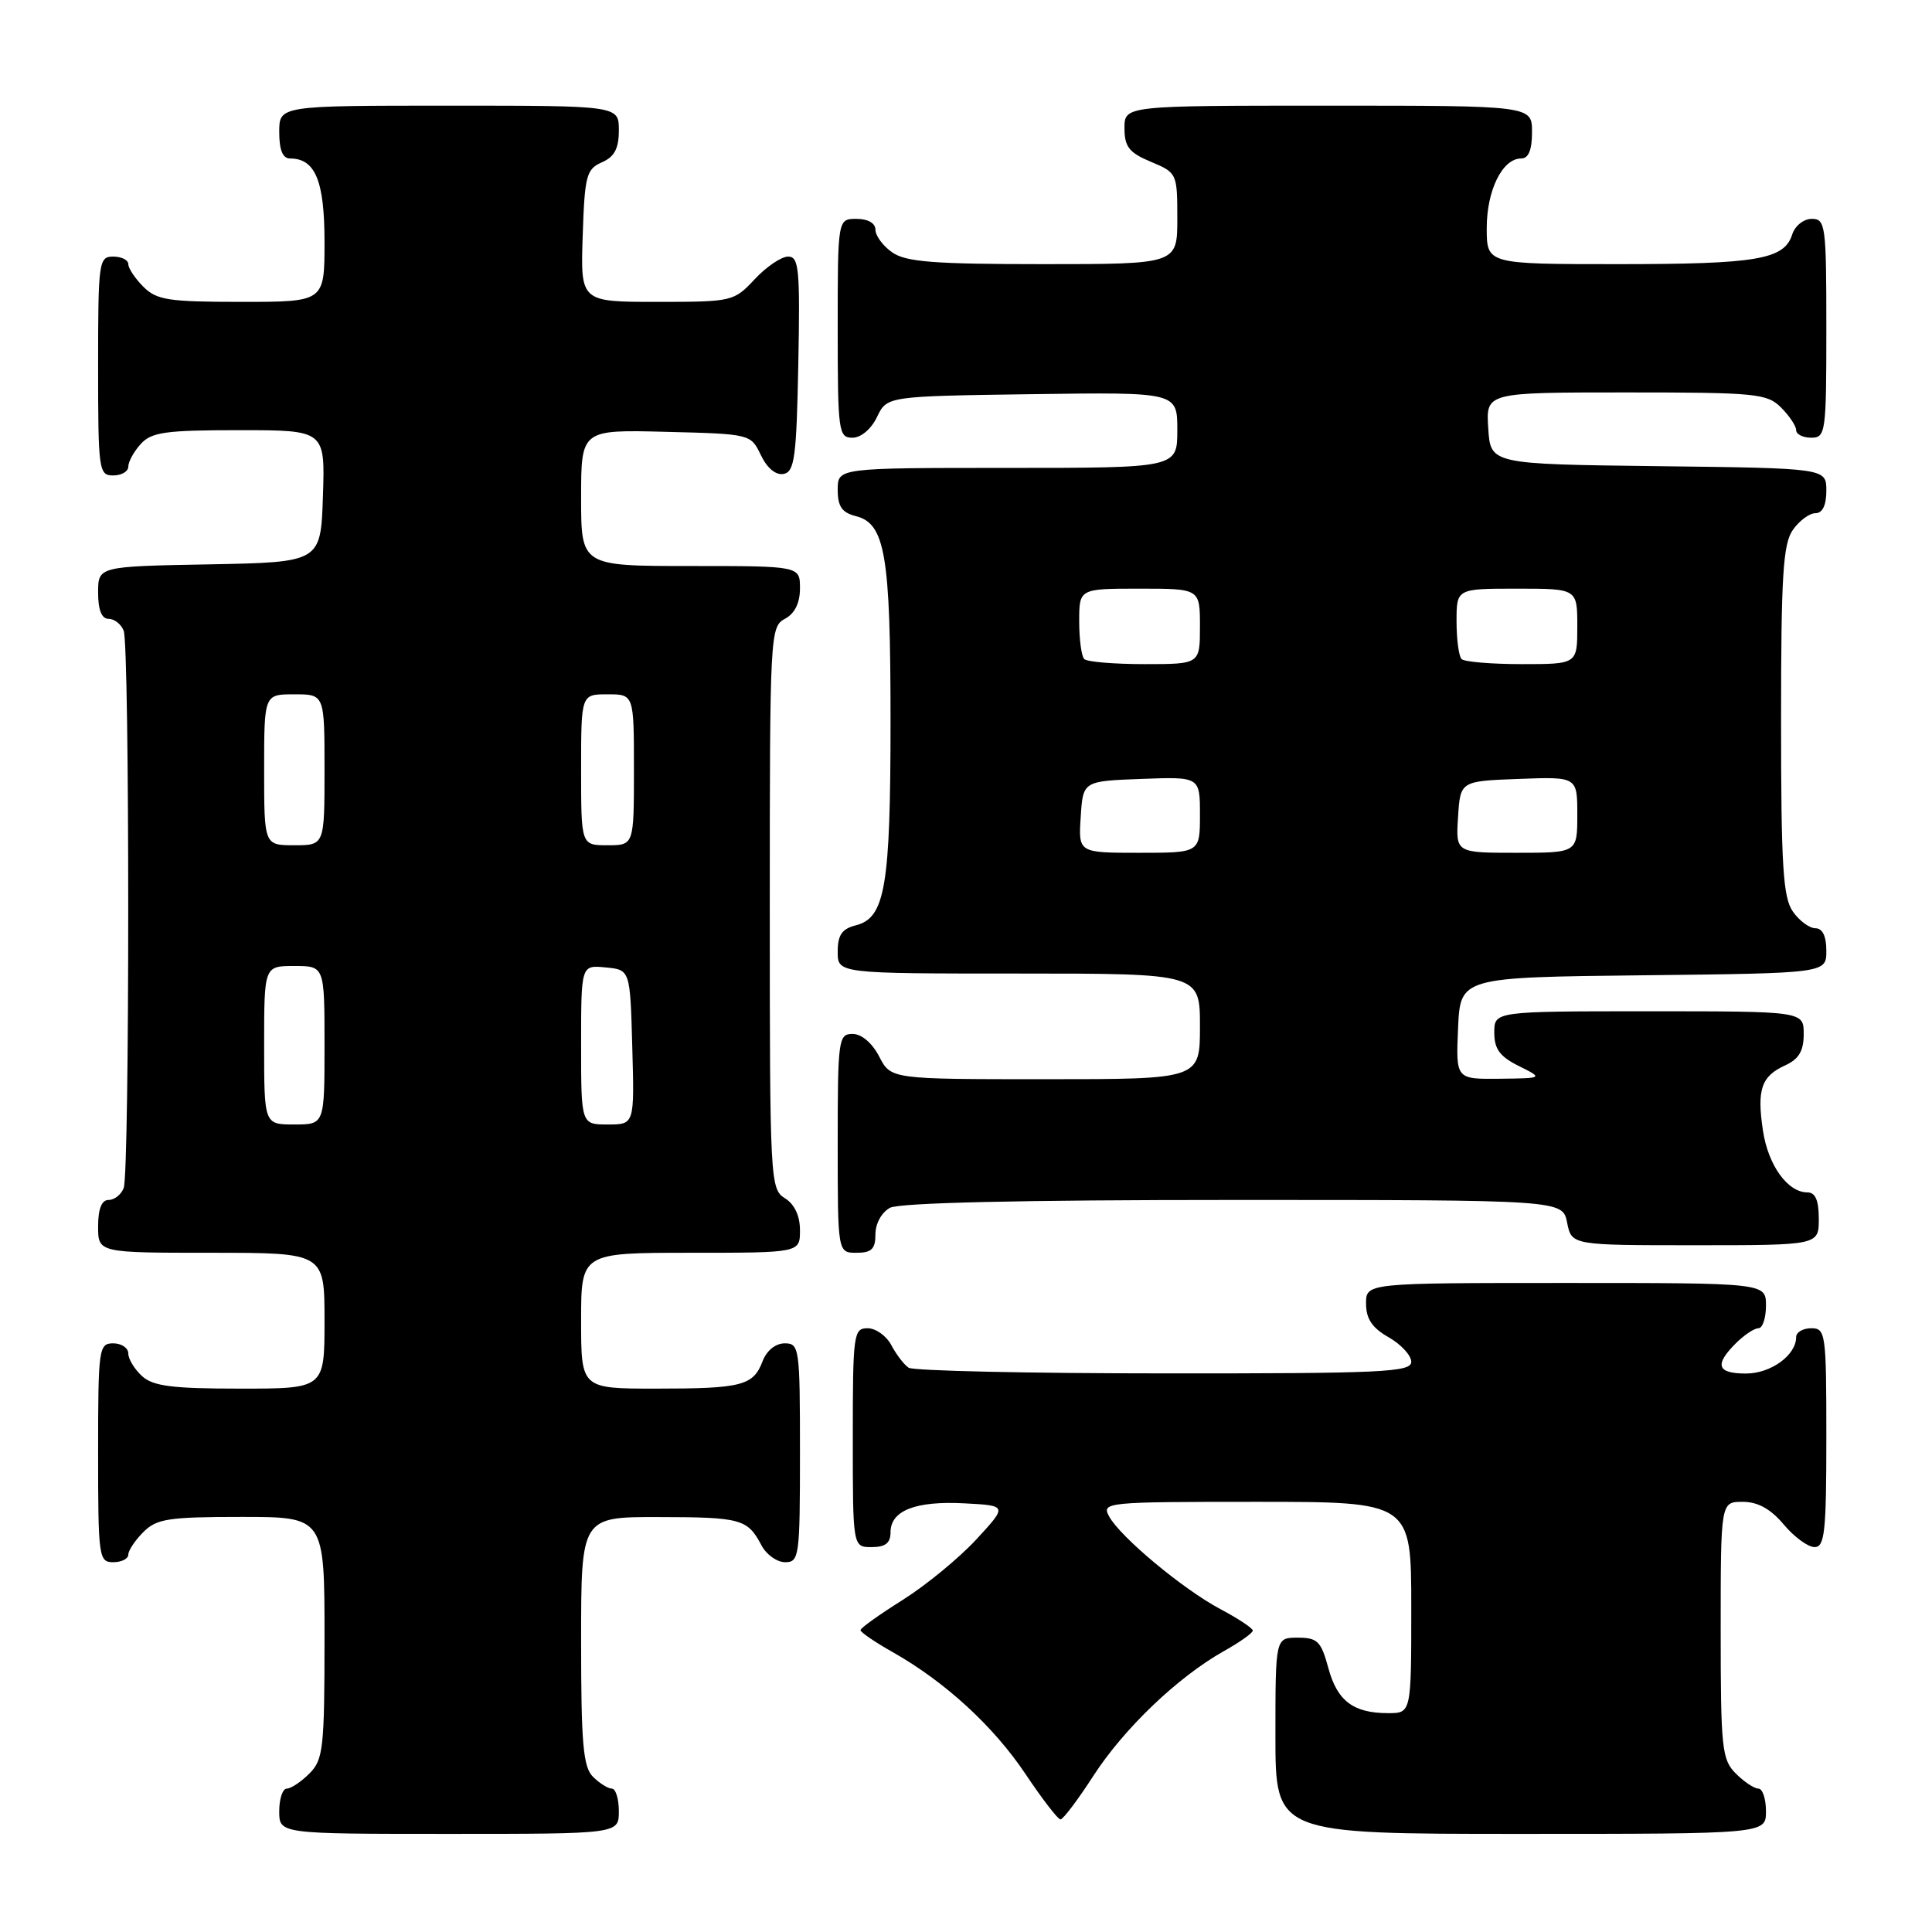 <?xml version="1.0" encoding="UTF-8" standalone="no"?>
<!DOCTYPE svg PUBLIC "-//W3C//DTD SVG 1.1//EN" "http://www.w3.org/Graphics/SVG/1.1/DTD/svg11.dtd" >
<svg xmlns="http://www.w3.org/2000/svg" xmlns:xlink="http://www.w3.org/1999/xlink" version="1.1" viewBox="0 0 256 256">
 <g >
 <path fill="currentColor"
d=" M 82.00 240.00 C 82.00 238.35 81.58 237.00 81.07 237.00 C 80.56 237.00 79.44 236.29 78.57 235.43 C 77.27 234.13 77.00 231.03 77.00 217.43 C 77.00 201.00 77.00 201.00 87.25 201.02 C 98.20 201.03 99.05 201.27 100.89 204.75 C 101.54 205.99 102.95 207.00 104.04 207.00 C 105.90 207.00 106.00 206.25 106.00 192.50 C 106.00 178.61 105.92 178.00 103.98 178.00 C 102.77 178.00 101.59 178.95 101.05 180.36 C 99.82 183.61 98.31 184.00 86.92 184.00 C 77.00 184.00 77.00 184.00 77.00 175.00 C 77.00 166.00 77.00 166.00 91.50 166.00 C 106.00 166.00 106.00 166.00 106.00 163.01 C 106.00 161.10 105.28 159.56 104.00 158.77 C 102.06 157.56 102.00 156.44 102.00 120.29 C 102.00 84.09 102.05 83.04 104.00 82.00 C 105.31 81.30 106.00 79.91 106.00 77.96 C 106.00 75.00 106.00 75.00 91.50 75.00 C 77.00 75.00 77.00 75.00 77.00 65.97 C 77.00 56.93 77.00 56.93 88.24 57.22 C 99.46 57.50 99.48 57.51 100.82 60.31 C 101.65 62.04 102.80 62.99 103.83 62.80 C 105.28 62.52 105.54 60.60 105.78 48.24 C 106.02 35.64 105.87 34.00 104.43 34.00 C 103.53 34.00 101.54 35.35 100.00 37.00 C 97.24 39.95 97.03 40.00 87.06 40.00 C 76.92 40.00 76.92 40.00 77.21 31.25 C 77.47 23.27 77.70 22.41 79.75 21.51 C 81.42 20.78 82.00 19.69 82.00 17.26 C 82.00 14.00 82.00 14.00 59.50 14.00 C 37.00 14.00 37.00 14.00 37.00 17.50 C 37.00 19.87 37.46 21.00 38.43 21.00 C 41.78 21.00 43.00 23.96 43.00 32.07 C 43.00 40.00 43.00 40.00 32.00 40.00 C 22.33 40.00 20.76 39.76 19.00 38.00 C 17.90 36.90 17.00 35.55 17.00 35.00 C 17.00 34.45 16.10 34.00 15.00 34.00 C 13.09 34.00 13.00 34.67 13.00 48.50 C 13.00 62.33 13.09 63.00 15.00 63.00 C 16.10 63.00 17.00 62.47 17.00 61.83 C 17.00 61.18 17.74 59.83 18.65 58.83 C 20.07 57.26 21.94 57.00 31.69 57.00 C 43.08 57.00 43.08 57.00 42.79 65.75 C 42.50 74.50 42.50 74.50 27.75 74.78 C 13.00 75.05 13.00 75.05 13.00 78.53 C 13.00 80.83 13.47 82.00 14.39 82.00 C 15.16 82.00 16.06 82.71 16.39 83.58 C 17.19 85.65 17.19 155.35 16.39 157.42 C 16.06 158.29 15.16 159.00 14.39 159.00 C 13.47 159.00 13.00 160.18 13.00 162.50 C 13.00 166.00 13.00 166.00 28.00 166.00 C 43.00 166.00 43.00 166.00 43.00 175.00 C 43.00 184.00 43.00 184.00 31.83 184.00 C 22.84 184.00 20.30 183.68 18.83 182.35 C 17.82 181.43 17.00 180.08 17.00 179.35 C 17.00 178.61 16.10 178.00 15.00 178.00 C 13.09 178.00 13.00 178.67 13.00 192.50 C 13.00 206.33 13.09 207.00 15.00 207.00 C 16.10 207.00 17.00 206.55 17.00 206.00 C 17.00 205.45 17.90 204.10 19.00 203.00 C 20.76 201.24 22.33 201.00 32.00 201.00 C 43.00 201.00 43.00 201.00 43.00 217.00 C 43.00 231.67 42.83 233.17 41.00 235.00 C 39.90 236.10 38.55 237.00 38.00 237.00 C 37.45 237.00 37.00 238.35 37.00 240.00 C 37.00 243.00 37.00 243.00 59.50 243.00 C 82.00 243.00 82.00 243.00 82.00 240.00 Z  M 234.00 240.00 C 234.00 238.35 233.55 237.00 233.00 237.00 C 232.45 237.00 231.10 236.10 230.00 235.00 C 228.16 233.16 228.00 231.67 228.00 216.00 C 228.00 199.00 228.00 199.00 230.91 199.00 C 232.92 199.00 234.61 199.93 236.35 202.00 C 237.73 203.65 239.57 205.00 240.44 205.00 C 241.78 205.00 242.00 202.99 242.00 190.50 C 242.00 176.67 241.91 176.00 240.00 176.00 C 238.90 176.00 238.00 176.53 238.00 177.17 C 238.00 179.57 234.65 182.00 231.35 182.00 C 227.52 182.00 227.14 180.86 230.00 178.00 C 231.10 176.90 232.45 176.00 233.00 176.00 C 233.55 176.00 234.00 174.65 234.00 173.00 C 234.00 170.00 234.00 170.00 207.50 170.00 C 181.00 170.00 181.00 170.00 181.01 172.75 C 181.01 174.75 181.82 175.96 184.01 177.20 C 185.65 178.14 187.00 179.60 187.00 180.45 C 187.00 181.82 183.14 182.00 154.25 181.98 C 136.24 181.98 121.00 181.64 120.40 181.23 C 119.79 180.83 118.77 179.49 118.11 178.25 C 117.46 177.01 116.05 176.00 114.96 176.00 C 113.10 176.00 113.00 176.75 113.00 190.50 C 113.00 205.00 113.00 205.00 115.50 205.00 C 117.32 205.00 118.00 204.46 118.00 203.04 C 118.00 200.16 121.30 198.86 127.78 199.20 C 133.50 199.50 133.50 199.50 129.35 204.00 C 127.06 206.47 122.68 210.07 119.61 212.00 C 116.54 213.93 114.02 215.72 114.02 216.00 C 114.02 216.28 115.92 217.58 118.26 218.90 C 125.23 222.84 131.66 228.74 135.90 235.09 C 138.10 238.38 140.18 241.08 140.52 241.08 C 140.86 241.09 142.83 238.48 144.89 235.29 C 148.94 229.03 156.08 222.20 162.19 218.77 C 164.28 217.60 166.00 216.38 166.00 216.06 C 166.00 215.75 164.09 214.48 161.75 213.24 C 156.74 210.58 148.41 203.63 146.95 200.91 C 145.96 199.06 146.55 199.00 166.46 199.00 C 187.00 199.00 187.00 199.00 187.00 213.00 C 187.00 227.00 187.00 227.00 183.93 227.00 C 179.31 227.00 177.18 225.38 176.00 220.98 C 175.05 217.48 174.57 217.00 171.96 217.00 C 169.00 217.00 169.00 217.00 169.00 230.00 C 169.00 243.00 169.00 243.00 201.50 243.00 C 234.00 243.00 234.00 243.00 234.00 240.00 Z  M 116.00 163.54 C 116.00 162.12 116.83 160.63 117.93 160.04 C 119.18 159.37 135.32 159.00 163.46 159.00 C 207.05 159.00 207.05 159.00 207.65 162.00 C 208.25 165.00 208.25 165.00 224.62 165.00 C 241.00 165.00 241.00 165.00 241.00 161.50 C 241.00 159.06 240.55 158.00 239.50 158.00 C 236.87 158.00 234.29 154.41 233.60 149.81 C 232.78 144.36 233.38 142.60 236.56 141.16 C 238.36 140.33 239.00 139.26 239.00 137.02 C 239.00 134.00 239.00 134.00 218.50 134.00 C 198.00 134.00 198.00 134.00 198.00 136.82 C 198.00 139.00 198.73 140.00 201.25 141.25 C 204.50 142.87 204.50 142.87 198.70 142.94 C 192.91 143.00 192.91 143.00 193.20 136.25 C 193.50 129.50 193.50 129.50 217.75 129.23 C 242.00 128.96 242.00 128.96 242.00 125.98 C 242.00 124.05 241.49 123.00 240.56 123.00 C 239.76 123.00 238.41 122.00 237.56 120.78 C 236.26 118.92 236.00 114.75 236.00 95.50 C 236.00 76.25 236.26 72.08 237.56 70.22 C 238.41 69.00 239.76 68.00 240.56 68.00 C 241.49 68.00 242.00 66.95 242.00 65.02 C 242.00 62.04 242.00 62.04 219.75 61.77 C 197.50 61.50 197.50 61.50 197.20 56.75 C 196.89 52.00 196.89 52.00 215.45 52.00 C 232.67 52.00 234.14 52.14 236.00 54.00 C 237.10 55.10 238.00 56.45 238.00 57.00 C 238.00 57.55 238.90 58.00 240.00 58.00 C 241.91 58.00 242.00 57.33 242.00 43.50 C 242.00 29.84 241.89 29.00 240.07 29.00 C 239.00 29.00 237.84 29.92 237.48 31.06 C 236.43 34.39 232.84 35.00 214.43 35.00 C 197.00 35.00 197.00 35.00 197.00 30.22 C 197.00 25.20 199.08 21.00 201.56 21.00 C 202.54 21.00 203.00 19.88 203.00 17.50 C 203.00 14.00 203.00 14.00 176.00 14.00 C 149.00 14.00 149.00 14.00 149.00 16.99 C 149.00 19.45 149.61 20.23 152.50 21.44 C 155.95 22.88 156.00 22.98 156.00 28.95 C 156.00 35.00 156.00 35.00 138.22 35.00 C 123.75 35.00 120.03 34.71 118.22 33.44 C 117.00 32.59 116.00 31.24 116.00 30.44 C 116.00 29.57 115.01 29.00 113.50 29.00 C 111.00 29.00 111.00 29.00 111.00 43.50 C 111.00 57.20 111.11 58.00 112.95 58.00 C 114.08 58.00 115.44 56.86 116.21 55.25 C 117.53 52.50 117.53 52.50 136.76 52.23 C 156.00 51.96 156.00 51.96 156.00 56.98 C 156.00 62.00 156.00 62.00 133.50 62.00 C 111.00 62.00 111.00 62.00 111.00 64.89 C 111.00 67.11 111.56 67.92 113.40 68.39 C 117.29 69.36 118.00 73.53 118.00 95.50 C 118.00 117.47 117.29 121.64 113.40 122.61 C 111.56 123.08 111.00 123.89 111.00 126.11 C 111.00 129.00 111.00 129.00 135.00 129.00 C 159.00 129.00 159.00 129.00 159.00 136.00 C 159.00 143.00 159.00 143.00 138.53 143.00 C 118.05 143.00 118.05 143.00 116.50 140.00 C 115.57 138.20 114.16 137.00 112.97 137.00 C 111.10 137.00 111.00 137.73 111.00 151.50 C 111.00 166.00 111.00 166.00 113.50 166.00 C 115.49 166.00 116.00 165.50 116.00 163.54 Z  M 35.00 138.50 C 35.00 128.00 35.00 128.00 39.00 128.00 C 43.00 128.00 43.00 128.00 43.00 138.50 C 43.00 149.00 43.00 149.00 39.00 149.00 C 35.00 149.00 35.00 149.00 35.00 138.50 Z  M 77.00 138.44 C 77.00 127.87 77.00 127.87 80.25 128.19 C 83.50 128.50 83.50 128.50 83.78 138.75 C 84.07 149.00 84.07 149.00 80.53 149.00 C 77.00 149.00 77.00 149.00 77.00 138.44 Z  M 35.00 102.00 C 35.00 92.00 35.00 92.00 39.00 92.00 C 43.00 92.00 43.00 92.00 43.00 102.00 C 43.00 112.00 43.00 112.00 39.00 112.00 C 35.00 112.00 35.00 112.00 35.00 102.00 Z  M 77.00 102.00 C 77.00 92.00 77.00 92.00 80.50 92.00 C 84.00 92.00 84.00 92.00 84.00 102.00 C 84.00 112.00 84.00 112.00 80.50 112.00 C 77.00 112.00 77.00 112.00 77.00 102.00 Z  M 143.20 108.25 C 143.50 103.50 143.50 103.50 151.25 103.21 C 159.00 102.92 159.00 102.92 159.00 107.96 C 159.00 113.00 159.00 113.00 150.95 113.00 C 142.89 113.00 142.89 113.00 143.20 108.25 Z  M 193.20 108.25 C 193.50 103.50 193.50 103.50 201.25 103.21 C 209.00 102.92 209.00 102.92 209.00 107.96 C 209.00 113.00 209.00 113.00 200.95 113.00 C 192.89 113.00 192.89 113.00 193.20 108.25 Z  M 143.67 87.33 C 143.30 86.97 143.00 84.72 143.00 82.33 C 143.00 78.00 143.00 78.00 151.00 78.00 C 159.00 78.00 159.00 78.00 159.00 83.00 C 159.00 88.00 159.00 88.00 151.67 88.00 C 147.63 88.00 144.03 87.70 143.67 87.33 Z  M 193.67 87.33 C 193.30 86.97 193.00 84.72 193.00 82.33 C 193.00 78.00 193.00 78.00 201.00 78.00 C 209.00 78.00 209.00 78.00 209.00 83.00 C 209.00 88.00 209.00 88.00 201.67 88.00 C 197.63 88.00 194.03 87.70 193.67 87.33 Z "/>
</g>
</svg>